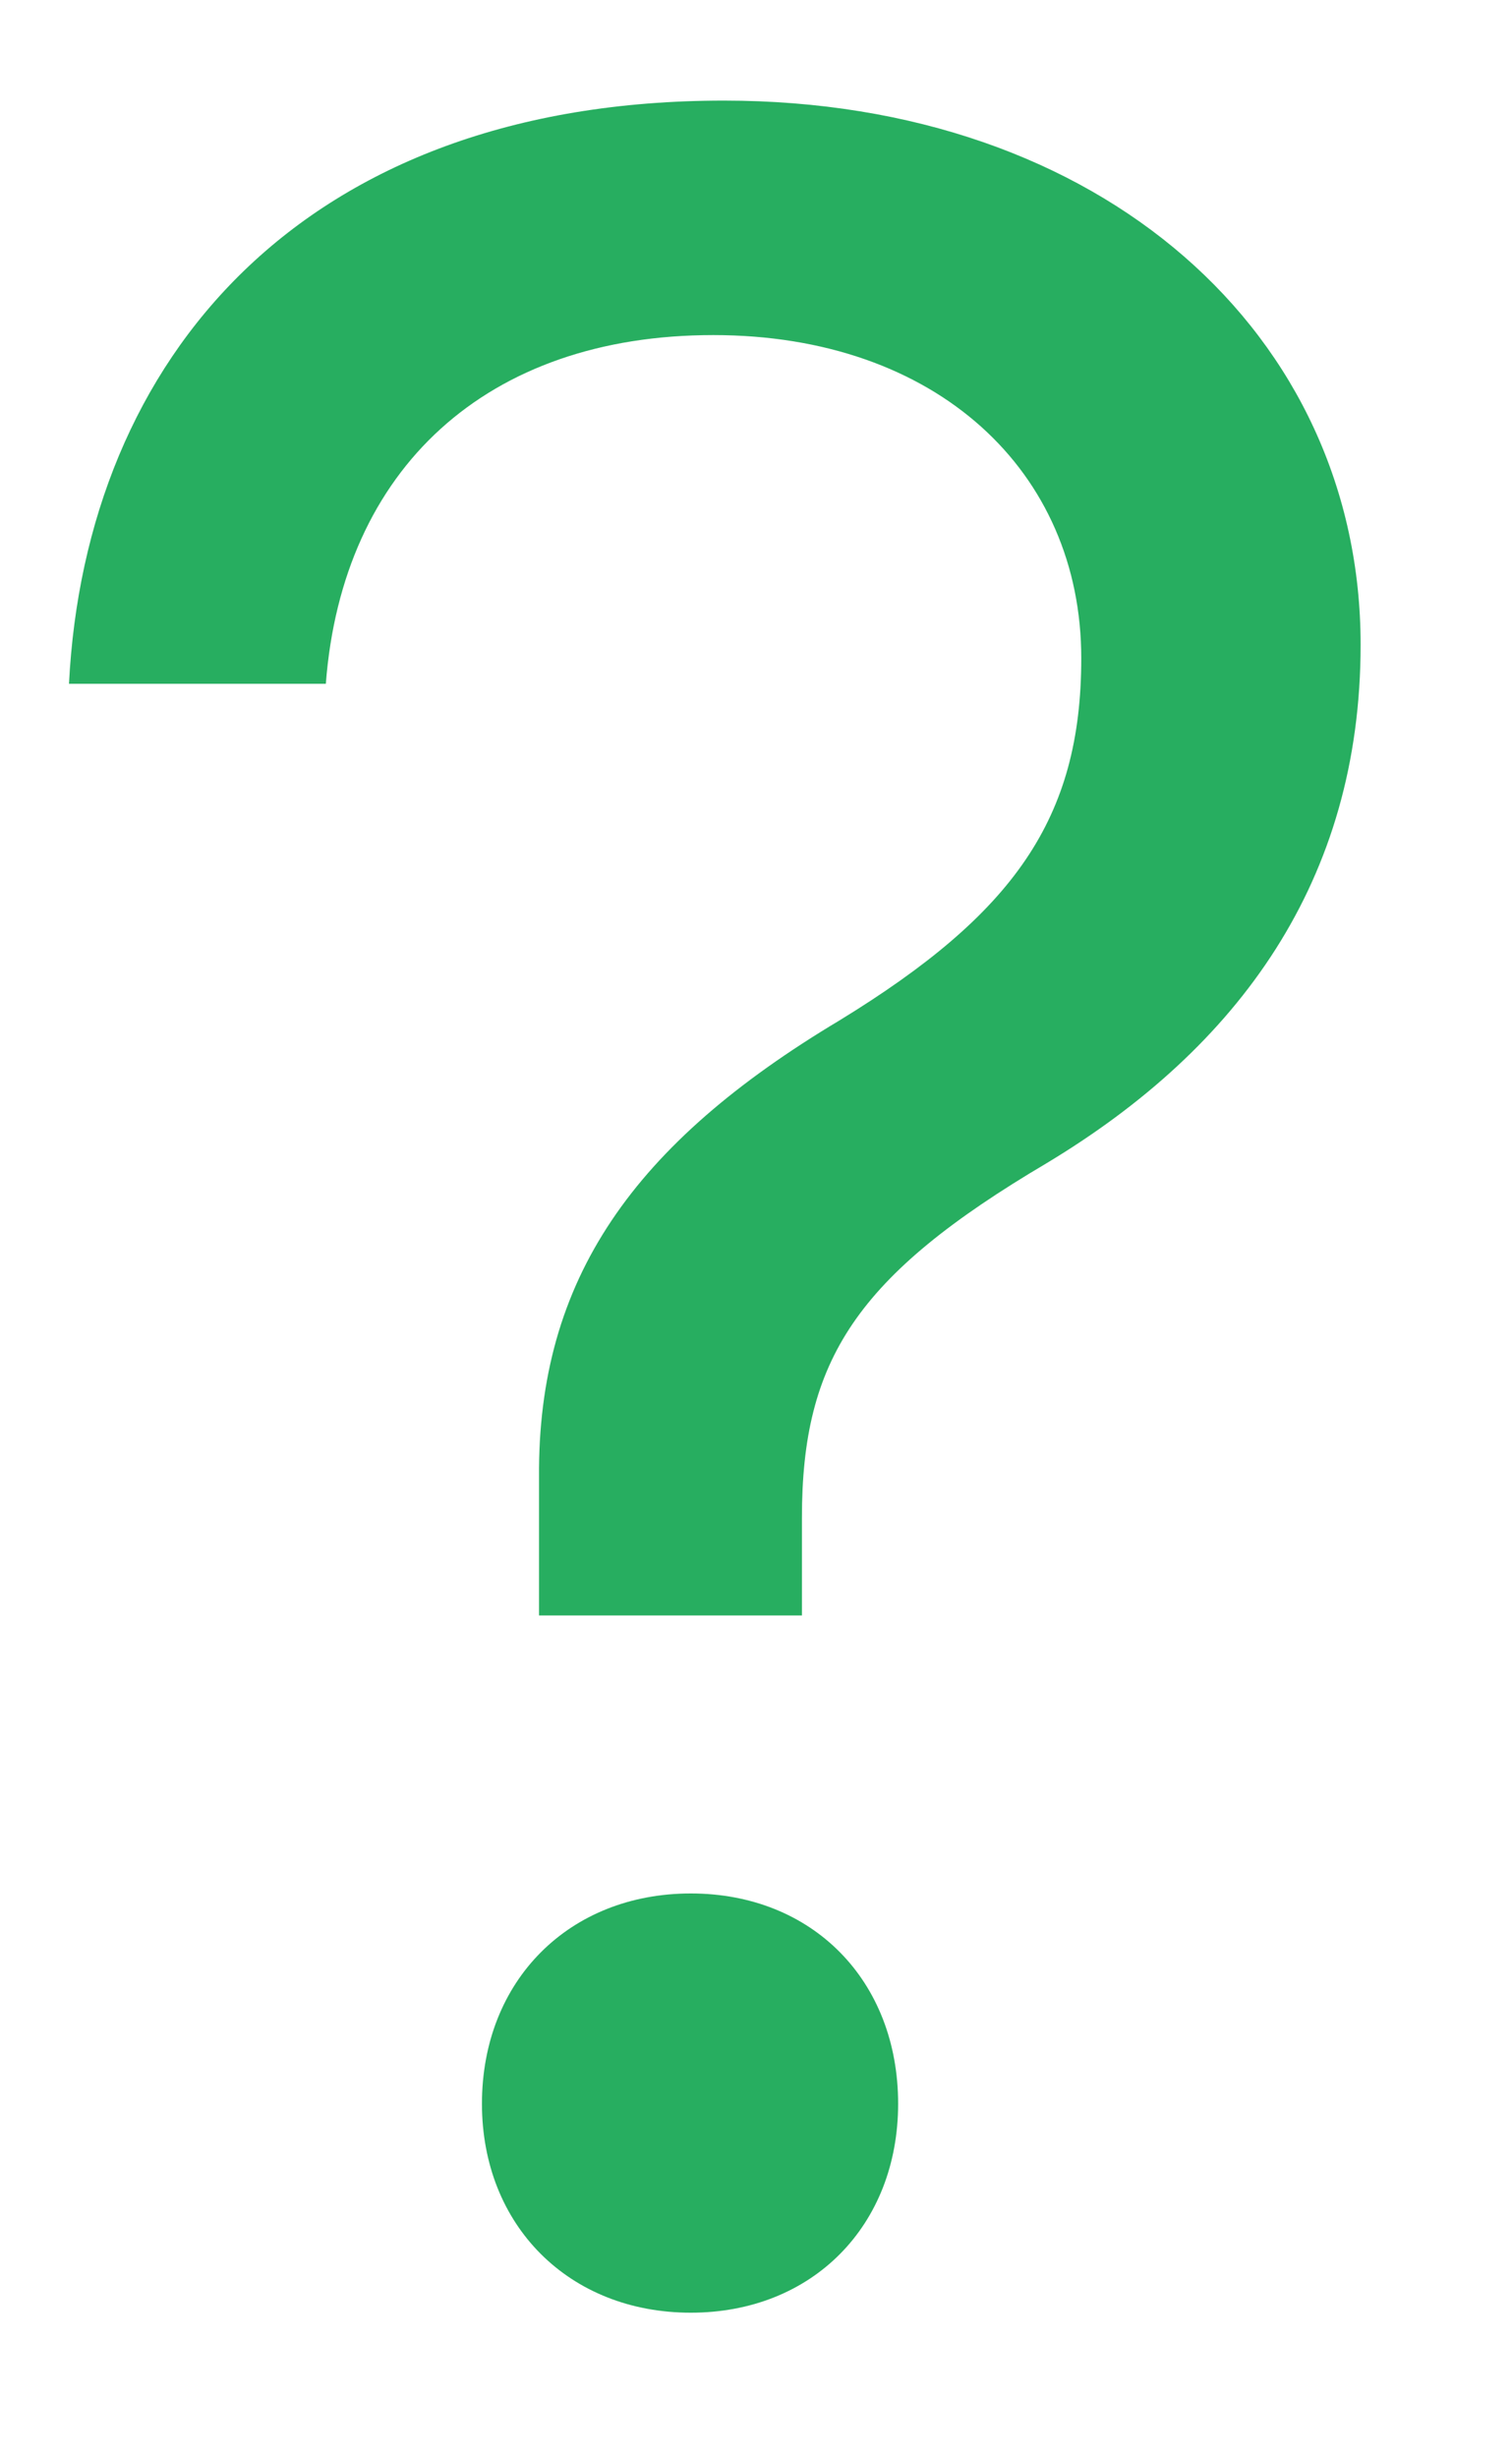 <?xml version="1.0" encoding="UTF-8" standalone="no"?>
<svg width="8px" height="13px" viewBox="0 0 8 13" version="1.1" xmlns="http://www.w3.org/2000/svg" xmlns:xlink="http://www.w3.org/1999/xlink">
    <!-- Generator: Sketch 41.2 (35397) - http://www.bohemiancoding.com/sketch -->
    <title>?</title>
    <desc>Created with Sketch.</desc>
    <defs></defs>
    <g id="subpages" stroke="none" stroke-width="1" fill="none" fill-rule="evenodd">
        <g id="pricing" transform="translate(-770, -3148)" fill="#27AE60">
            <g id="FAQ" transform="translate(185, 3143)">
                <g id="1-copy" transform="translate(576, 0)">
                    <g id="Group-17">
                        <path d="M9.365,8.616 L10.724,8.616 C10.811,7.479 11.574,6.772 12.774,6.772 C13.958,6.772 14.721,7.495 14.721,8.481 C14.721,9.331 14.363,9.832 13.442,10.396 C12.353,11.047 11.844,11.763 11.852,12.812 L11.852,13.543 L13.243,13.543 L13.243,13.026 C13.243,12.192 13.529,11.747 14.538,11.151 C15.555,10.539 16.199,9.657 16.199,8.409 C16.199,6.772 14.832,5.532 12.83,5.532 C10.597,5.532 9.452,6.899 9.365,8.616 Z M12.655,17.23 C13.299,17.23 13.752,16.769 13.752,16.125 C13.752,15.474 13.299,15.013 12.655,15.013 C12.011,15.013 11.55,15.474 11.55,16.125 C11.55,16.769 12.011,17.23 12.655,17.23 Z" id="?"></path>
                    </g>
                </g>
            </g>
        </g>
    </g>
</svg>